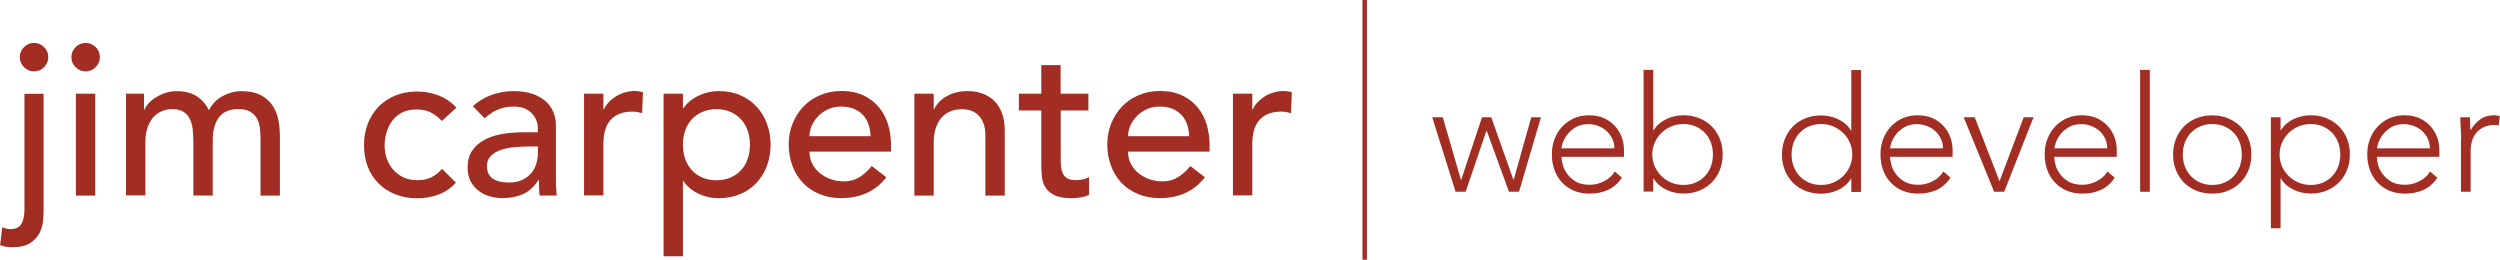 <?xml version="1.0" encoding="UTF-8"?>
<svg id="Layer_2" data-name="Layer 2" xmlns="http://www.w3.org/2000/svg" viewBox="0 0 279.13 29">
  <defs>
    <style>
      .cls-1 {
        fill: none;
        stroke: #a22d22;
        stroke-width: .5px;
      }

      .cls-2 {
        fill: #a22d22;
        stroke-width: 0px;
      }
    </style>
  </defs>
  <g id="Layer_1-2" data-name="Layer 1">
    <g>
      <line class="cls-1" x1="152.37" x2="152.37" y2="29"/>
      <g>
        <path class="cls-2" d="m159.9,13.09h1.19l2.02,6.97h.04l2.32-6.97h1.03l2.47,6.97h.04l1.96-6.97h1.08l-2.45,8.32h-1.12l-2.48-6.8h-.04l-2.32,6.8h-1.12l-2.61-8.32Z"/>
        <path class="cls-2" d="m181.08,19.84c-.42.64-.94,1.09-1.56,1.37-.62.28-1.3.41-2.04.41-.64,0-1.21-.11-1.73-.32-.52-.22-.96-.52-1.33-.91-.37-.39-.66-.85-.85-1.39-.2-.53-.3-1.12-.3-1.77s.1-1.2.31-1.73c.2-.53.49-.99.86-1.38.37-.39.81-.7,1.31-.92.5-.22,1.06-.33,1.67-.33s1.2.11,1.68.33c.49.22.89.52,1.22.88.33.37.58.78.75,1.25.17.47.25.94.25,1.42v.76h-6.98c0,.23.05.52.14.87.09.35.25.7.5,1.03.24.34.56.62.96.86.4.24.92.36,1.56.36.55,0,1.09-.13,1.6-.4.52-.26.91-.62,1.19-1.08l.79.67Zm-.83-3.29c0-.37-.08-.72-.23-1.04-.15-.32-.35-.61-.61-.85-.26-.25-.56-.44-.92-.58-.35-.14-.73-.22-1.12-.22-.59,0-1.08.12-1.47.36-.39.24-.7.52-.93.83-.23.31-.39.62-.49.91s-.14.5-.14.6h5.9Z"/>
        <path class="cls-2" d="m183.51,7.8h1.08v6.75h.04c.17-.29.38-.54.63-.75.25-.21.52-.38.82-.52s.6-.24.93-.31c.32-.07.64-.1.95-.1.64,0,1.22.11,1.76.32.53.22,1,.52,1.39.91.39.39.69.85.91,1.39.22.53.32,1.12.32,1.75s-.11,1.22-.32,1.75c-.22.53-.52,1-.91,1.39-.39.39-.85.69-1.39.91-.53.22-1.12.32-1.76.32-.31,0-.63-.03-.95-.1-.32-.07-.63-.17-.93-.31-.29-.14-.57-.31-.82-.52s-.46-.46-.63-.75h-.04v1.46h-1.08V7.8Zm.97,9.45c0,.47.09.91.27,1.32.18.41.43.77.74,1.08s.68.55,1.1.73c.42.18.88.27,1.37.27s.96-.09,1.37-.27c.41-.18.76-.42,1.04-.73s.51-.67.66-1.08c.15-.41.22-.86.22-1.32s-.07-.91-.22-1.32c-.15-.41-.37-.77-.66-1.08-.29-.31-.64-.55-1.04-.73-.41-.18-.86-.27-1.37-.27s-.95.09-1.37.27c-.42.18-.79.42-1.1.73-.31.31-.56.67-.74,1.08-.18.41-.27.86-.27,1.32Z"/>
        <path class="cls-2" d="m206.7,19.95h-.04c-.17.29-.38.54-.63.75s-.52.38-.82.52c-.29.14-.6.24-.93.31-.32.07-.64.1-.95.1-.64,0-1.22-.11-1.76-.32-.54-.22-1-.52-1.39-.91-.38-.39-.68-.85-.9-1.39-.22-.53-.32-1.12-.32-1.75s.11-1.22.32-1.75c.22-.53.52-1,.9-1.39.38-.39.85-.69,1.39-.91s1.13-.32,1.76-.32c.31,0,.63.03.95.1.32.07.63.17.93.31.29.14.57.31.82.52.25.21.46.46.63.75h.04v-6.75h1.08v13.61h-1.08v-1.46Zm.11-2.7c0-.47-.09-.91-.27-1.32-.18-.41-.43-.77-.74-1.08-.31-.31-.68-.55-1.1-.73s-.88-.27-1.37-.27-.96.09-1.37.27c-.41.18-.76.42-1.04.73-.29.31-.51.67-.66,1.08-.15.41-.23.86-.23,1.32s.08.91.23,1.32.37.77.66,1.08.64.55,1.04.73c.41.18.86.27,1.37.27s.95-.09,1.37-.27c.42-.18.79-.42,1.1-.73s.56-.67.74-1.08c.18-.41.27-.86.27-1.32Z"/>
        <path class="cls-2" d="m217.77,19.84c-.42.64-.94,1.09-1.56,1.37-.62.28-1.3.41-2.04.41-.64,0-1.21-.11-1.73-.32-.52-.22-.96-.52-1.33-.91-.37-.39-.66-.85-.85-1.39-.2-.53-.3-1.12-.3-1.77s.1-1.2.31-1.73c.2-.53.49-.99.86-1.38.37-.39.81-.7,1.31-.92.5-.22,1.06-.33,1.67-.33s1.2.11,1.68.33c.49.22.89.52,1.22.88.33.37.58.78.75,1.25.17.47.25.94.25,1.42v.76h-6.98c0,.23.05.52.14.87.09.35.25.7.5,1.03.24.34.56.62.96.86.4.24.92.36,1.56.36.55,0,1.09-.13,1.6-.4.52-.26.91-.62,1.19-1.08l.79.67Zm-.83-3.29c0-.37-.08-.72-.23-1.04-.15-.32-.35-.61-.61-.85-.26-.25-.56-.44-.92-.58-.35-.14-.73-.22-1.12-.22-.59,0-1.08.12-1.47.36-.39.24-.7.52-.93.83-.23.31-.39.62-.49.91s-.14.5-.14.6h5.9Z"/>
        <path class="cls-2" d="m219.26,13.09h1.22l2.77,7.15,2.7-7.15h1.1l-3.28,8.32h-1.12l-3.4-8.32Z"/>
        <path class="cls-2" d="m236.11,19.84c-.42.64-.94,1.09-1.56,1.37-.62.28-1.3.41-2.04.41-.64,0-1.21-.11-1.73-.32-.52-.22-.96-.52-1.33-.91-.37-.39-.66-.85-.86-1.39-.2-.53-.3-1.12-.3-1.77s.1-1.2.31-1.73c.2-.53.49-.99.86-1.38.37-.39.81-.7,1.31-.92.5-.22,1.06-.33,1.67-.33s1.2.11,1.68.33c.49.22.89.52,1.22.88.33.37.58.78.75,1.25.17.47.25.94.25,1.42v.76h-6.98c0,.23.04.52.13.87.09.35.25.7.5,1.03.24.34.56.62.96.86.4.24.92.36,1.56.36.55,0,1.09-.13,1.6-.4.52-.26.91-.62,1.19-1.08l.79.67Zm-.83-3.29c0-.37-.08-.72-.22-1.04-.15-.32-.35-.61-.61-.85-.26-.25-.56-.44-.92-.58-.35-.14-.73-.22-1.12-.22-.59,0-1.08.12-1.47.36-.39.24-.7.52-.93.83-.23.31-.39.62-.49.91-.1.29-.14.5-.14.6h5.9Z"/>
        <path class="cls-2" d="m238.95,7.8h1.08v13.61h-1.08V7.8Z"/>
        <path class="cls-2" d="m242.63,17.25c0-.64.11-1.22.32-1.75s.52-1,.9-1.39c.38-.39.85-.69,1.39-.91s1.13-.32,1.76-.32,1.22.11,1.75.32c.53.22,1,.52,1.39.91.39.39.69.85.91,1.39.22.53.32,1.12.32,1.75s-.11,1.22-.32,1.75c-.22.53-.52,1-.91,1.39-.39.39-.85.69-1.39.91-.53.22-1.12.32-1.75.32s-1.22-.11-1.76-.32c-.54-.22-1-.52-1.39-.91-.38-.39-.68-.85-.9-1.39-.22-.53-.32-1.12-.32-1.75Zm1.08,0c0,.47.08.91.23,1.32.15.41.37.77.66,1.08.29.31.64.55,1.04.73.41.18.86.27,1.37.27s.96-.09,1.37-.27c.41-.18.76-.42,1.04-.73s.51-.67.66-1.08c.15-.41.22-.86.22-1.32s-.08-.91-.22-1.32c-.15-.41-.37-.77-.66-1.08-.29-.31-.64-.55-1.04-.73s-.86-.27-1.37-.27-.96.09-1.37.27c-.41.18-.76.42-1.04.73-.29.31-.51.67-.66,1.08-.15.41-.23.86-.23,1.32Z"/>
        <path class="cls-2" d="m253.55,13.09h1.08v1.46h.04c.17-.29.38-.54.63-.75.25-.21.52-.38.82-.52.29-.14.6-.24.93-.31.32-.07.64-.1.95-.1.64,0,1.22.11,1.75.32.53.22,1,.52,1.39.91s.69.85.91,1.39.32,1.12.32,1.75-.11,1.22-.32,1.75c-.22.53-.52,1-.91,1.39-.39.39-.85.69-1.39.91-.53.22-1.12.32-1.75.32-.31,0-.63-.03-.95-.1-.32-.07-.63-.17-.93-.31-.29-.14-.57-.31-.82-.52s-.46-.46-.63-.75h-.04v5.56h-1.08v-12.42Zm.97,4.16c0,.47.09.91.27,1.32.18.41.43.77.74,1.08.31.31.68.55,1.1.73.42.18.88.27,1.37.27s.96-.09,1.37-.27c.41-.18.76-.42,1.04-.73.29-.31.51-.67.66-1.08.15-.41.23-.86.23-1.32s-.08-.91-.23-1.32c-.15-.41-.37-.77-.66-1.08-.29-.31-.64-.55-1.04-.73-.41-.18-.86-.27-1.37-.27s-.95.09-1.37.27-.79.42-1.1.73c-.31.31-.56.67-.74,1.08-.18.41-.27.86-.27,1.32Z"/>
        <path class="cls-2" d="m272.13,19.84c-.42.64-.94,1.09-1.56,1.37-.62.28-1.3.41-2.04.41-.64,0-1.21-.11-1.73-.32-.52-.22-.96-.52-1.33-.91-.37-.39-.66-.85-.86-1.39-.2-.53-.3-1.12-.3-1.77s.1-1.2.31-1.73c.2-.53.49-.99.86-1.38.37-.39.81-.7,1.31-.92.5-.22,1.06-.33,1.67-.33s1.2.11,1.68.33c.49.22.89.52,1.22.88.33.37.58.78.75,1.25.17.47.25.94.25,1.42v.76h-6.98c0,.23.04.52.13.87.09.35.25.7.5,1.03.24.34.56.62.96.86.4.24.92.36,1.56.36.55,0,1.09-.13,1.6-.4.52-.26.91-.62,1.19-1.08l.79.67Zm-.83-3.29c0-.37-.08-.72-.22-1.04-.15-.32-.35-.61-.61-.85-.26-.25-.56-.44-.92-.58-.35-.14-.73-.22-1.12-.22-.59,0-1.08.12-1.47.36-.39.24-.7.52-.93.83-.23.31-.39.62-.49.91-.1.29-.14.5-.14.6h5.9Z"/>
        <path class="cls-2" d="m274.79,15.43c0-.16,0-.35-.02-.57s-.02-.45-.03-.67c0-.23-.01-.44-.03-.64-.01-.2-.02-.35-.02-.46h1.08c.01.31.02.61.03.9s.02.47.04.56c.28-.49.63-.89,1.06-1.21.43-.31.96-.47,1.58-.47.11,0,.21,0,.31.03.1.02.21.04.32.06l-.13,1.06c-.14-.05-.28-.07-.41-.07-.47,0-.87.08-1.21.23-.34.15-.62.36-.85.62-.22.26-.39.57-.5.93-.11.35-.16.74-.16,1.14v4.54h-1.08v-5.98Z"/>
      </g>
      <g>
        <path class="cls-2" d="m4.87,10.46v13.01c0,.29-.02.67-.06,1.14-.04.47-.17.93-.38,1.37-.22.44-.56.82-1.03,1.14-.47.32-1.14.48-2,.48-.24,0-.48-.02-.71-.05s-.46-.09-.68-.17l.24-1.99c.13.05.27.09.43.13.16.04.31.06.46.06.59,0,1-.19,1.24-.56.23-.38.35-.92.35-1.64v-12.91h2.16Zm-2.66-4.08c0-.43.16-.8.47-1.12.31-.31.68-.47,1.12-.47s.8.16,1.12.47c.31.31.47.68.47,1.12s-.16.8-.47,1.12c-.31.31-.68.47-1.12.47s-.8-.16-1.12-.47c-.31-.31-.47-.68-.47-1.12Z"/>
        <path class="cls-2" d="m7.97,6.38c0-.43.16-.8.47-1.12.31-.31.68-.47,1.12-.47s.8.16,1.12.47c.31.31.47.68.47,1.12s-.16.8-.47,1.12c-.31.31-.68.47-1.12.47s-.8-.16-1.12-.47c-.31-.31-.47-.68-.47-1.12Zm.5,4.08h2.16v11.38h-2.16v-11.38Z"/>
        <path class="cls-2" d="m14.06,10.46h2.02v1.78h.05c.05-.16.17-.36.37-.6s.46-.47.77-.68.68-.4,1.1-.55c.42-.15.89-.23,1.4-.23.85,0,1.56.18,2.14.53s1.05.88,1.42,1.58c.37-.7.89-1.23,1.56-1.58s1.35-.53,2.04-.53c.88,0,1.6.14,2.16.43.56.29,1,.67,1.32,1.14.32.47.54,1.01.66,1.61.12.6.18,1.22.18,1.86v6.62h-2.16v-6.34c0-.43-.03-.85-.08-1.25-.06-.4-.17-.75-.35-1.06-.18-.3-.42-.55-.74-.73-.32-.18-.74-.28-1.27-.28-1.04,0-1.78.32-2.23.96-.45.64-.67,1.46-.67,2.47v6.22h-2.16v-5.95c0-.54-.03-1.04-.08-1.49-.06-.45-.17-.83-.34-1.16s-.41-.58-.72-.77c-.31-.18-.73-.28-1.26-.28-.38,0-.76.08-1.12.23s-.68.38-.95.68c-.27.3-.49.69-.65,1.16-.16.47-.24,1.03-.24,1.67v5.9h-2.16v-11.38Z"/>
        <path class="cls-2" d="m49.32,13.49c-.4-.42-.82-.73-1.26-.95s-.96-.32-1.57-.32-1.11.11-1.55.32c-.44.22-.81.51-1.1.89-.3.38-.52.81-.67,1.3-.15.49-.23,1-.23,1.52s.09,1.03.26,1.5c.18.47.42.88.74,1.24.32.35.7.63,1.15.83.45.2.95.3,1.51.3.61,0,1.13-.11,1.56-.32.43-.22.83-.53,1.2-.95l1.54,1.54c-.56.62-1.21,1.07-1.96,1.34-.74.27-1.53.41-2.36.41-.88,0-1.68-.14-2.41-.43-.73-.29-1.36-.69-1.88-1.21-.53-.52-.94-1.14-1.22-1.87-.29-.73-.43-1.53-.43-2.41s.14-1.69.43-2.42c.29-.74.69-1.37,1.21-1.9.52-.53,1.14-.94,1.87-1.24.73-.3,1.54-.44,2.44-.44.83,0,1.63.15,2.39.44.76.3,1.42.75,1.98,1.36l-1.63,1.49Z"/>
        <path class="cls-2" d="m52.8,11.85c.61-.56,1.31-.98,2.11-1.26.8-.28,1.6-.42,2.4-.42s1.55.1,2.15.31c.6.21,1.09.49,1.48.84.38.35.67.76.85,1.21.18.46.28.93.28,1.43v5.81c0,.4,0,.77.02,1.1s.04.66.07.96h-1.92c-.05-.58-.07-1.15-.07-1.73h-.05c-.48.74-1.05,1.26-1.7,1.56-.66.3-1.42.46-2.28.46-.53,0-1.03-.07-1.51-.22-.48-.14-.9-.36-1.26-.65-.36-.29-.64-.64-.85-1.07-.21-.42-.31-.92-.31-1.48,0-.74.16-1.35.49-1.85s.78-.9,1.34-1.21c.57-.31,1.23-.54,1.99-.67.76-.14,1.57-.2,2.44-.2h1.58v-.48c0-.29-.06-.58-.17-.86s-.28-.55-.5-.78c-.22-.23-.5-.42-.84-.55-.34-.14-.74-.2-1.2-.2-.42,0-.78.04-1.09.12-.31.08-.6.18-.85.3-.26.12-.49.26-.7.42-.21.16-.41.31-.6.46l-1.3-1.34Zm6.1,4.51c-.51,0-1.04.03-1.57.08-.54.06-1.02.16-1.46.32-.44.16-.8.38-1.08.67-.28.29-.42.66-.42,1.1,0,.66.22,1.13.66,1.42s1.04.43,1.79.43c.59,0,1.1-.1,1.51-.3.42-.2.75-.46,1.01-.78.26-.32.44-.68.55-1.07.11-.39.17-.78.17-1.16v-.72h-1.15Z"/>
        <path class="cls-2" d="m65.21,10.46h2.16v1.75h.05c.14-.3.34-.58.58-.83.24-.25.51-.46.8-.64.3-.18.62-.32.97-.42s.7-.16,1.06-.16.67.05.96.14l-.1,2.33c-.18-.05-.35-.09-.53-.12-.18-.03-.35-.05-.53-.05-1.06,0-1.86.3-2.42.89s-.84,1.51-.84,2.76v5.71h-2.16v-11.38Z"/>
        <path class="cls-2" d="m74.09,10.46h2.16v1.63h.05c.42-.61.99-1.08,1.72-1.42.73-.34,1.48-.5,2.24-.5.88,0,1.68.15,2.39.46s1.32.73,1.82,1.27c.5.54.89,1.18,1.16,1.91.27.73.41,1.51.41,2.34s-.14,1.64-.41,2.36c-.27.73-.66,1.36-1.16,1.9-.5.54-1.11.96-1.82,1.26s-1.51.46-2.39.46c-.82,0-1.58-.17-2.3-.52-.72-.34-1.27-.81-1.66-1.4h-.05v8.4h-2.16V10.46Zm5.9,1.73c-.58,0-1.1.1-1.56.3-.46.2-.86.47-1.18.82-.32.34-.57.76-.74,1.25-.18.49-.26,1.02-.26,1.6s.09,1.11.26,1.6c.18.49.42.9.74,1.25.32.34.71.62,1.18.82.46.2.98.3,1.56.3s1.1-.1,1.56-.3c.46-.2.86-.47,1.18-.82.32-.34.57-.76.74-1.25.18-.49.26-1.02.26-1.6s-.09-1.11-.26-1.6c-.18-.49-.42-.9-.74-1.25-.32-.34-.71-.62-1.18-.82-.46-.2-.98-.3-1.56-.3Z"/>
        <path class="cls-2" d="m90.38,16.94c0,.5.11.95.32,1.36.22.41.5.76.85,1.04s.76.51,1.22.67c.46.16.94.24,1.44.24.67,0,1.26-.16,1.75-.47.5-.31.95-.72,1.37-1.24l1.63,1.25c-1.2,1.55-2.88,2.33-5.04,2.33-.9,0-1.71-.15-2.44-.46s-1.34-.72-1.85-1.26c-.5-.54-.89-1.17-1.16-1.9-.27-.73-.41-1.52-.41-2.36s.15-1.64.44-2.36c.3-.73.7-1.36,1.22-1.9.52-.54,1.14-.96,1.86-1.26.72-.3,1.5-.46,2.35-.46,1.01,0,1.86.18,2.56.53s1.27.81,1.72,1.38.77,1.21.97,1.92c.2.71.3,1.44.3,2.17v.77h-9.12Zm6.82-1.73c-.02-.48-.09-.92-.23-1.32-.14-.4-.34-.75-.61-1.04-.27-.3-.61-.53-1.02-.7-.41-.17-.88-.25-1.43-.25s-1.01.1-1.45.3-.81.46-1.12.78c-.3.32-.54.68-.71,1.07-.17.39-.25.78-.25,1.16h6.82Z"/>
        <path class="cls-2" d="m102.09,10.46h2.16v1.75h.05c.27-.61.74-1.1,1.42-1.48.67-.38,1.45-.56,2.33-.56.54,0,1.07.08,1.57.25.5.17.94.43,1.32.78.38.35.68.8.9,1.36.22.55.34,1.2.34,1.96v7.32h-2.16v-6.72c0-.53-.07-.98-.22-1.36s-.34-.68-.58-.91c-.24-.23-.52-.4-.83-.5-.31-.1-.64-.16-.97-.16-.45,0-.86.07-1.25.22-.38.14-.72.37-1.01.68-.29.31-.51.71-.67,1.19-.16.48-.24,1.05-.24,1.7v5.86h-2.16v-11.38Z"/>
        <path class="cls-2" d="m121.53,12.33h-3.1v5.16c0,.32,0,.64.02.95.02.31.08.59.18.84s.26.45.48.6c.22.15.53.23.95.23.26,0,.52-.02.79-.07.27-.05.52-.14.74-.26v1.97c-.26.14-.59.24-1,.3-.41.06-.72.08-.95.08-.83,0-1.48-.12-1.93-.35-.46-.23-.79-.53-1.01-.9s-.34-.78-.38-1.24c-.04-.46-.06-.92-.06-1.38v-5.93h-2.5v-1.87h2.5v-3.19h2.16v3.19h3.1v1.87Z"/>
        <path class="cls-2" d="m125.95,16.94c0,.5.11.95.32,1.36.22.41.5.76.85,1.04s.76.51,1.22.67c.46.16.94.24,1.44.24.67,0,1.26-.16,1.75-.47.5-.31.95-.72,1.37-1.24l1.63,1.25c-1.2,1.55-2.88,2.33-5.04,2.33-.9,0-1.71-.15-2.44-.46s-1.34-.72-1.85-1.26c-.5-.54-.89-1.17-1.16-1.9-.27-.73-.41-1.52-.41-2.36s.15-1.64.44-2.36c.3-.73.7-1.36,1.22-1.9.52-.54,1.14-.96,1.86-1.26.72-.3,1.5-.46,2.35-.46,1.01,0,1.86.18,2.56.53s1.27.81,1.72,1.38.77,1.21.97,1.92c.2.71.3,1.44.3,2.17v.77h-9.12Zm6.82-1.73c-.02-.48-.09-.92-.23-1.32-.14-.4-.34-.75-.61-1.04-.27-.3-.61-.53-1.02-.7-.41-.17-.88-.25-1.43-.25s-1.01.1-1.45.3-.81.46-1.12.78c-.3.32-.54.68-.71,1.07-.17.39-.25.78-.25,1.16h6.82Z"/>
        <path class="cls-2" d="m137.66,10.46h2.16v1.75h.05c.14-.3.34-.58.58-.83.24-.25.51-.46.8-.64.3-.18.62-.32.97-.42s.7-.16,1.06-.16.67.05.96.14l-.1,2.33c-.18-.05-.35-.09-.53-.12-.18-.03-.35-.05-.53-.05-1.06,0-1.86.3-2.42.89s-.84,1.51-.84,2.76v5.71h-2.16v-11.38Z"/>
      </g>
    </g>
  </g>
</svg>